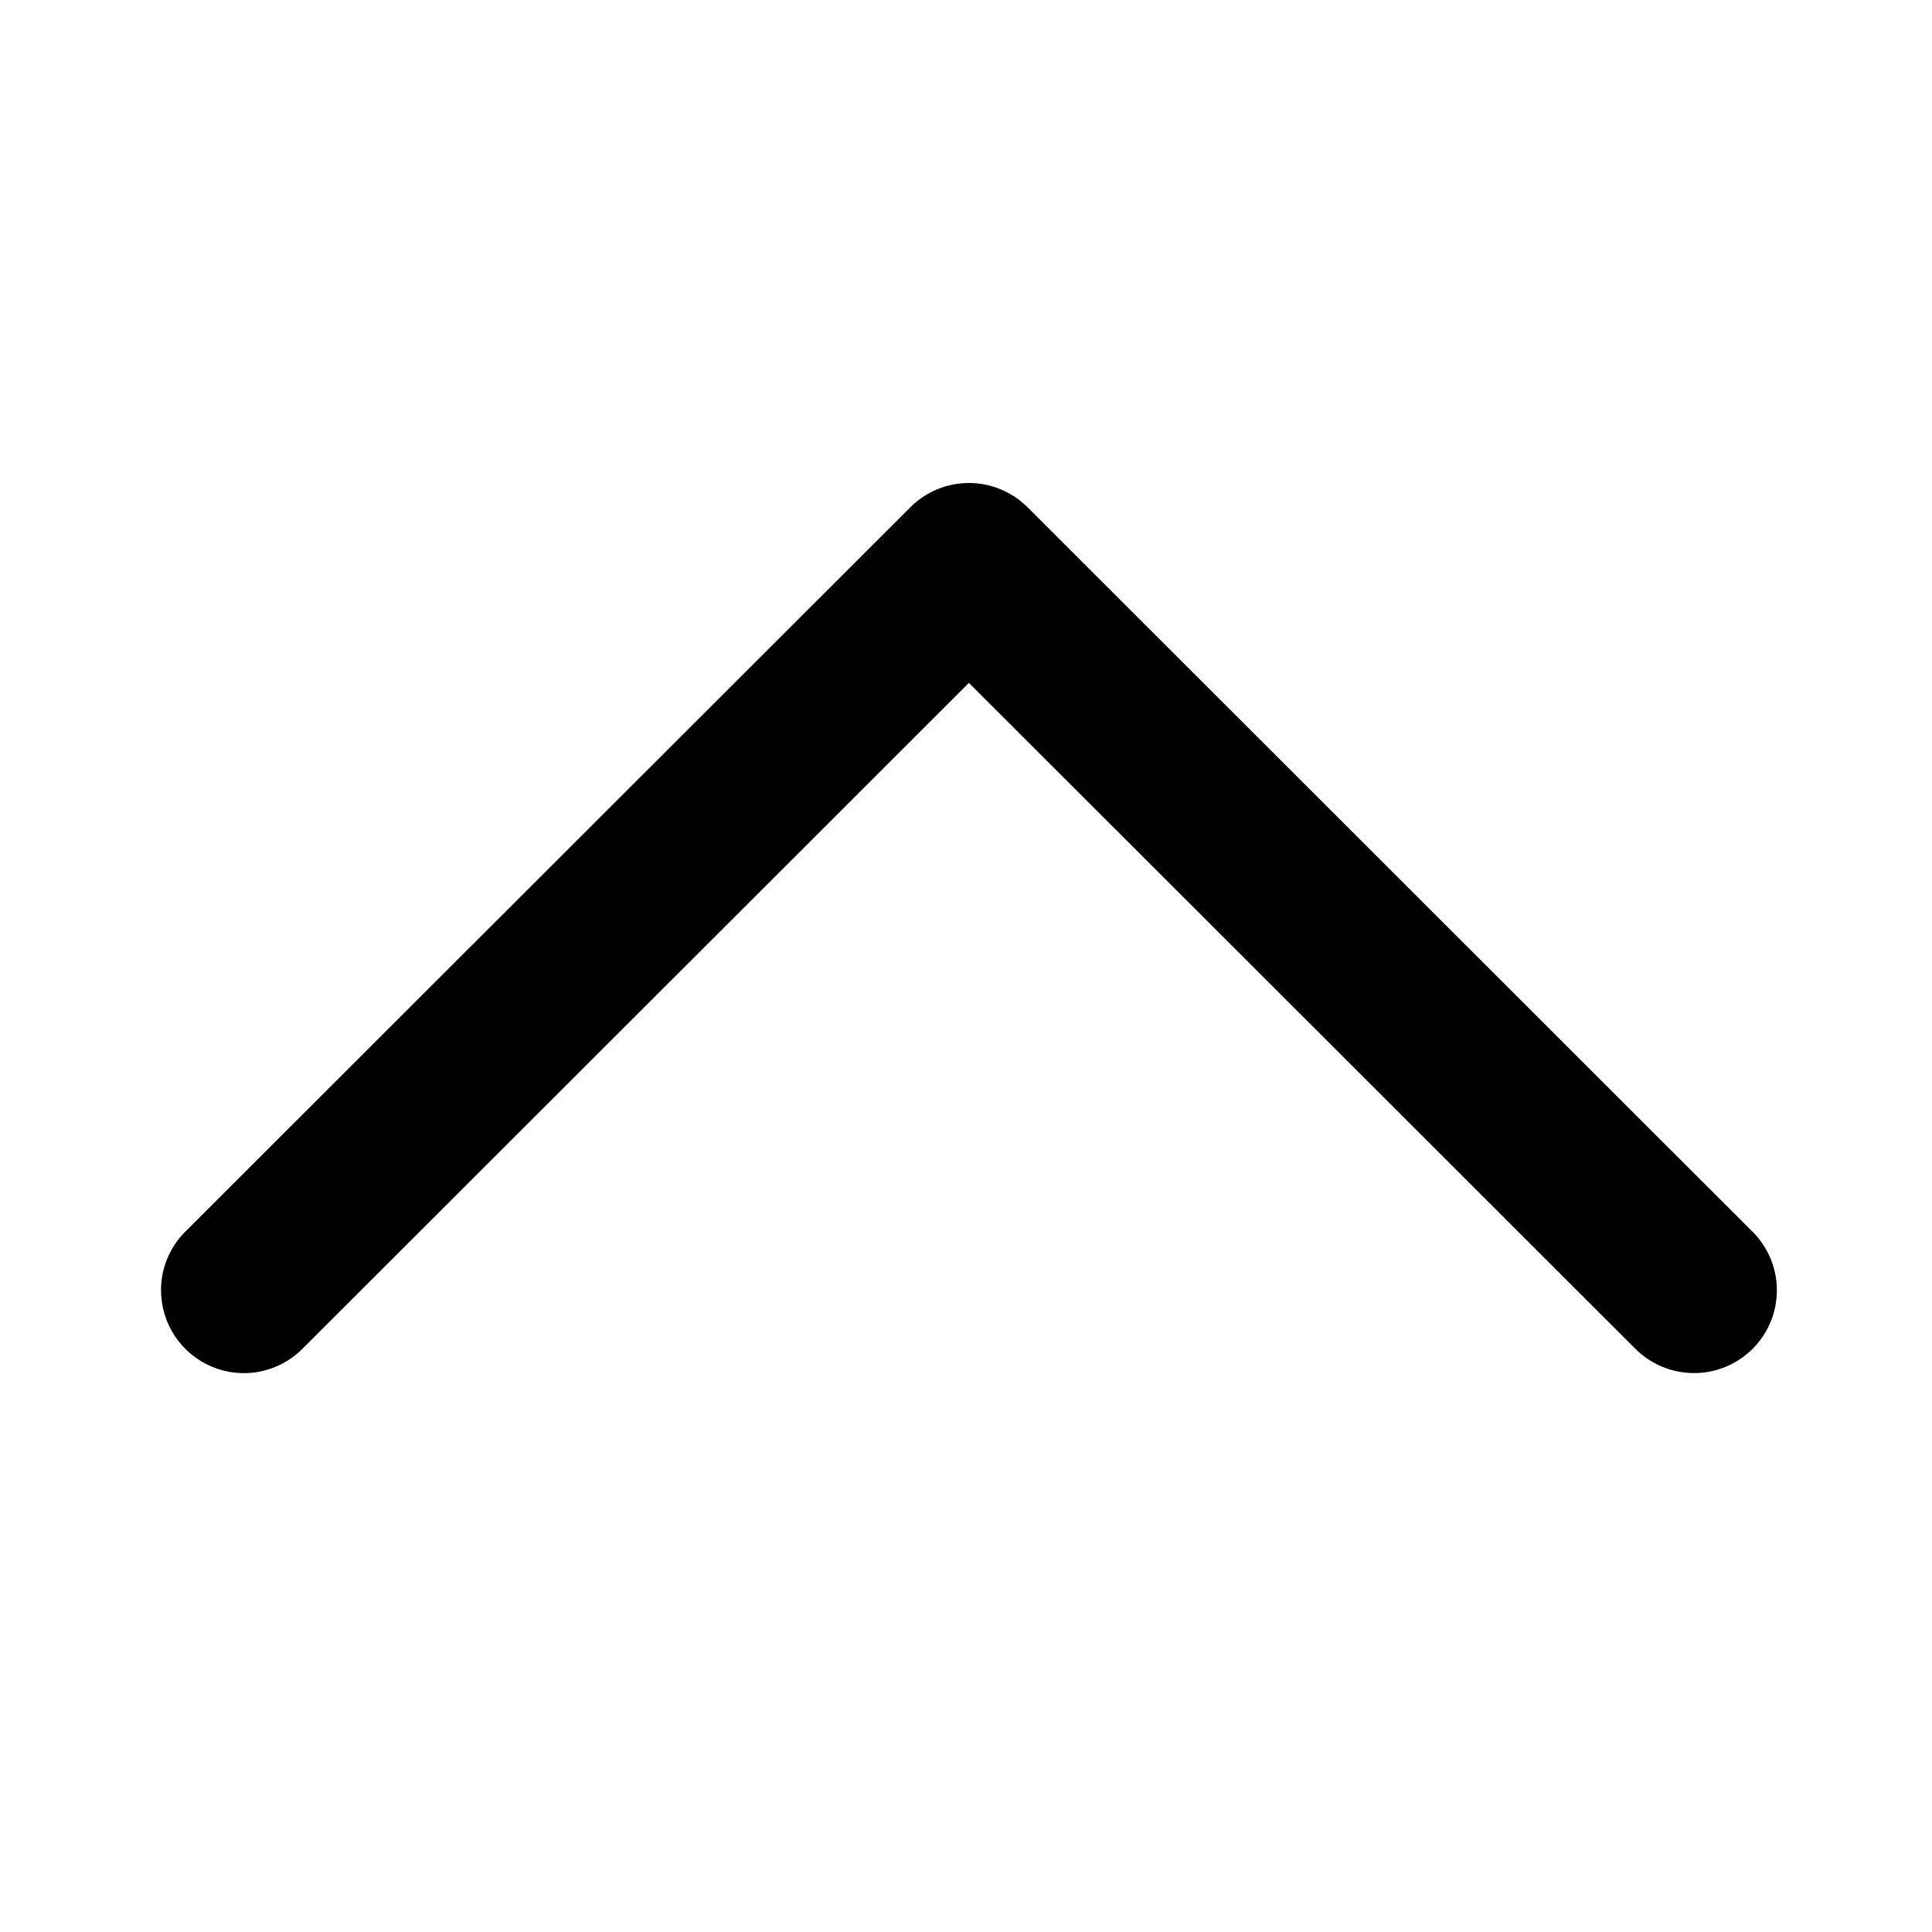 <svg width="24" height="24" viewBox="0 0 24 24" fill="none" xmlns="http://www.w3.org/2000/svg">
    <path d="M2 16.028C2 15.893 2.026 15.76 2.078 15.635C2.13 15.51 2.205 15.396 2.301 15.301L11.309 6.301C11.502 6.108 11.763 6 12.036 6C12.309 6 12.571 6.108 12.764 6.301L21.771 15.301C21.965 15.494 22.073 15.756 22.073 16.029C22.073 16.301 21.965 16.563 21.771 16.756C21.578 16.949 21.317 17.057 21.044 17.057C20.771 17.057 20.509 16.949 20.316 16.756L12.036 8.483L3.756 16.756C3.613 16.9 3.429 16.998 3.23 17.038C3.03 17.078 2.823 17.057 2.635 16.979C2.447 16.901 2.287 16.769 2.174 16.6C2.061 16.431 2 16.232 2.001 16.028H2Z" fill="black"/>
</svg>

